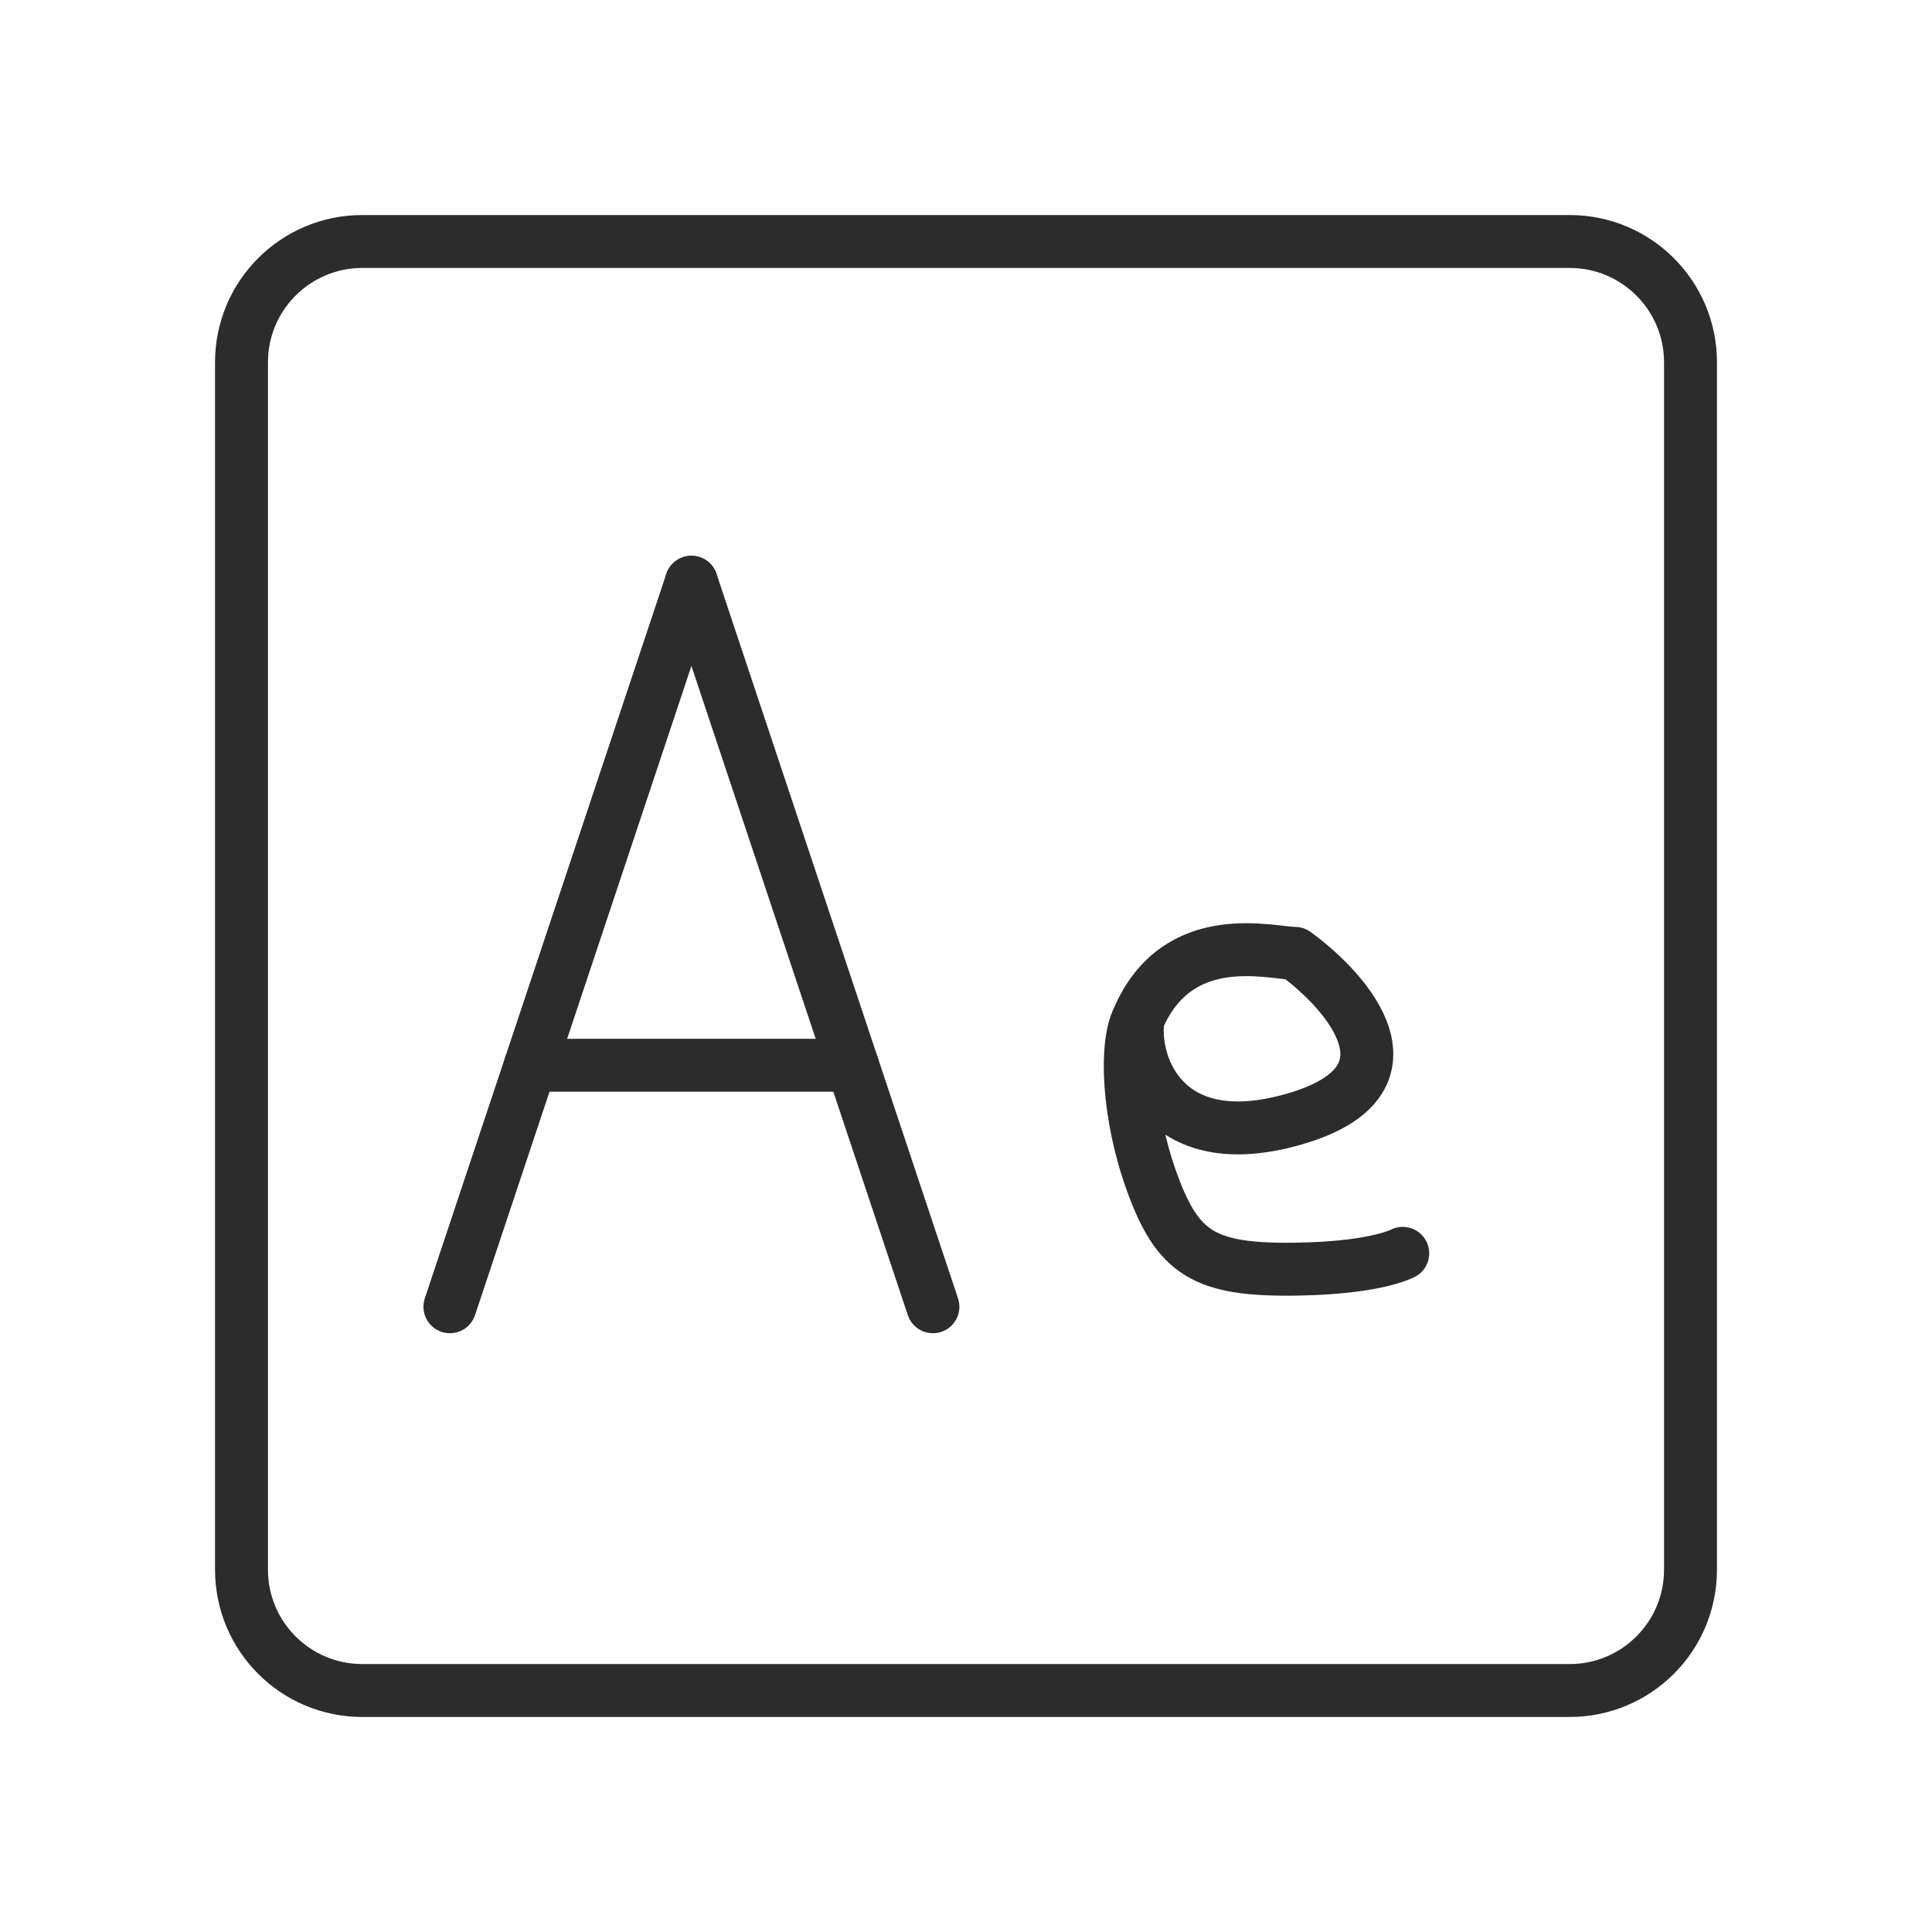 <svg width="73" height="73" viewBox="0 0 73 73" fill="none" xmlns="http://www.w3.org/2000/svg">
<path d="M26.125 22L17 49.375" stroke="#2C2C2C" stroke-width="2" stroke-linecap="round" stroke-linejoin="round"/>
<path d="M26.125 22L35.25 49.375" stroke="#2C2C2C" stroke-width="2" stroke-linecap="round" stroke-linejoin="round"/>
<path d="M20.043 40.25H32.21" stroke="#2C2C2C" stroke-width="2" stroke-linecap="round" stroke-linejoin="round"/>
<path d="M59.312 9.125H13.688C11.168 9.125 9.125 11.168 9.125 13.688V59.312C9.125 61.832 11.168 63.875 13.688 63.875H59.312C61.832 63.875 63.875 61.832 63.875 59.312V13.688C63.875 11.168 61.832 9.125 59.312 9.125Z" stroke="#2C2C2C" stroke-width="2"/>
<path d="M43 38.5C44.5 35 48.029 36.022 48.93 36.022C50.979 37.509 53.846 40.842 48.93 42.276C44.014 43.711 42.753 40.277 43 38.5ZM43 38.5C42.5 39.5 42.615 42.158 43.525 44.667C44.501 47.357 45.501 48 48.93 47.955C51.724 47.918 52.804 47.457 53.002 47.357" stroke="#2C2C2C" stroke-width="2" stroke-linecap="round" stroke-linejoin="round"/>
</svg>
